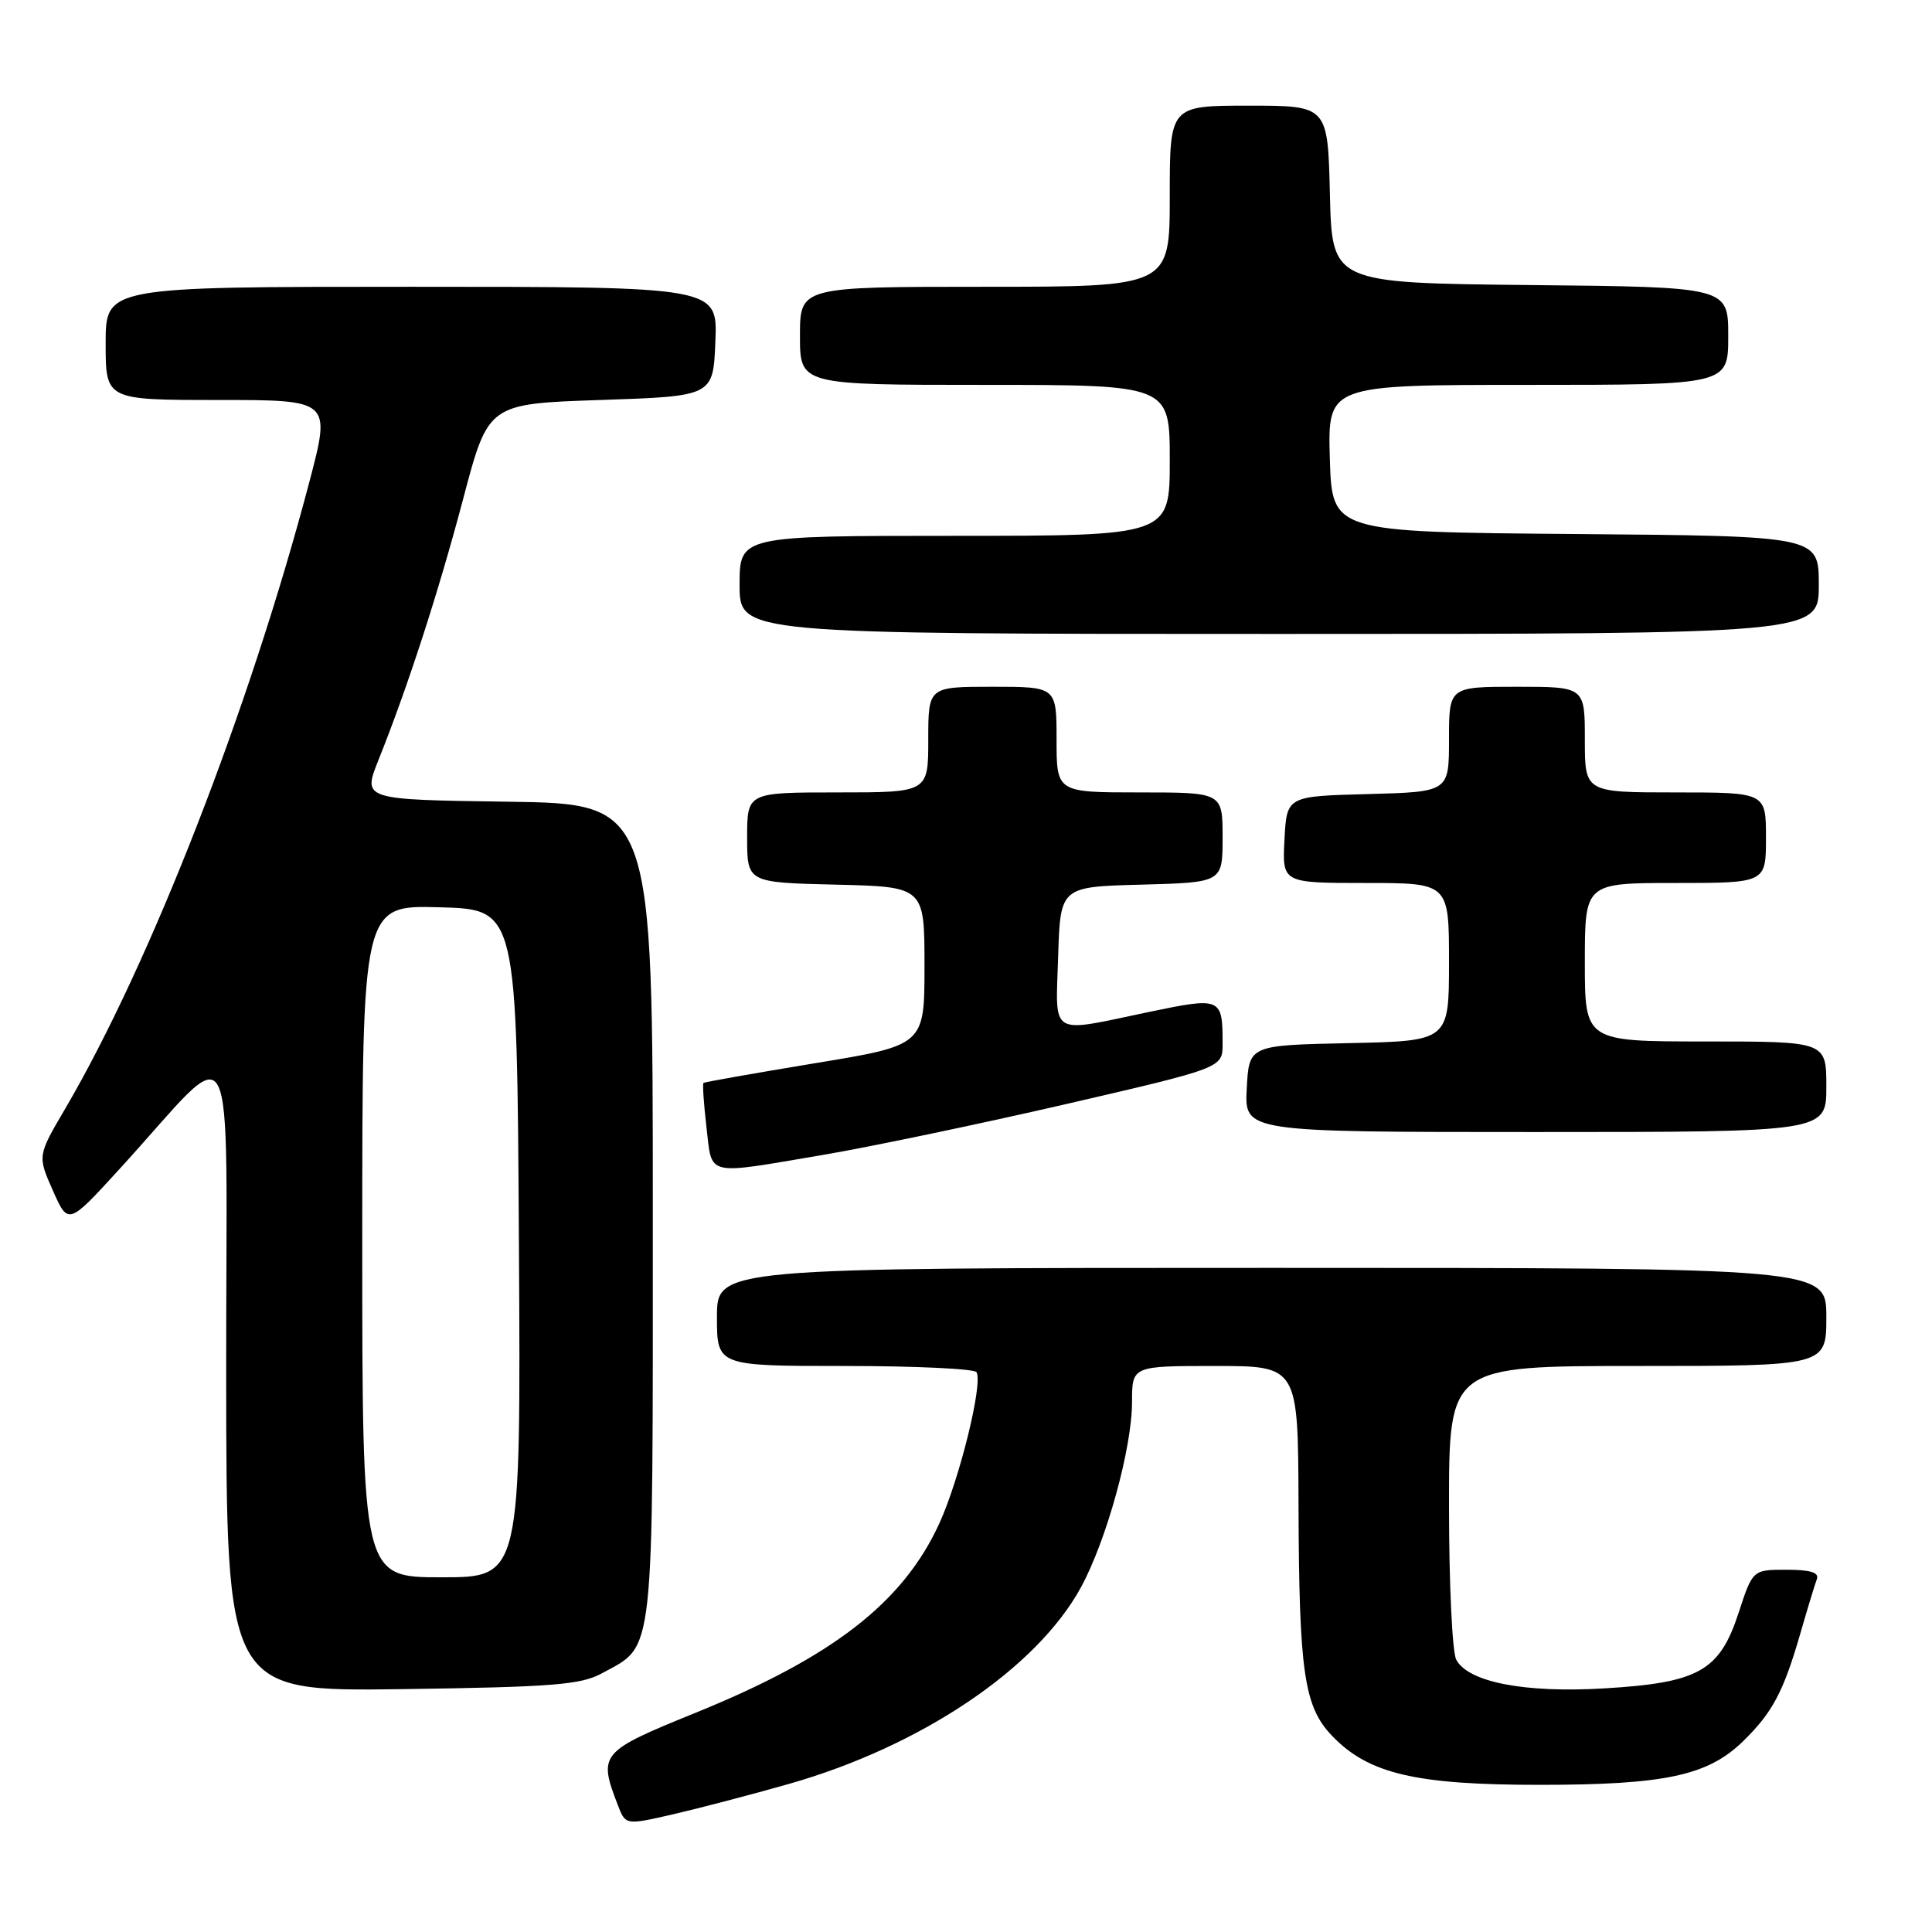 <?xml version="1.0" encoding="UTF-8" standalone="no"?>
<!DOCTYPE svg PUBLIC "-//W3C//DTD SVG 1.1//EN" "http://www.w3.org/Graphics/SVG/1.1/DTD/svg11.dtd" >
<svg xmlns="http://www.w3.org/2000/svg" xmlns:xlink="http://www.w3.org/1999/xlink" version="1.1" viewBox="0 0 256 256">
 <g >
 <path fill="currentColor"
d=" M 104.50 236.39 C 122.05 231.40 137.37 221.08 143.23 210.33 C 146.63 204.08 150.00 191.85 150.00 185.77 C 150.00 181.00 150.00 181.00 161.00 181.00 C 172.00 181.00 172.00 181.00 172.06 199.25 C 172.13 221.61 172.78 226.12 176.51 230.01 C 181.32 235.03 187.54 236.50 204.00 236.50 C 220.64 236.50 226.31 235.28 230.99 230.70 C 234.86 226.92 236.31 224.19 238.54 216.49 C 239.49 213.19 240.48 209.94 240.74 209.25 C 241.08 208.37 239.90 208.00 236.72 208.00 C 232.24 208.00 232.24 208.00 230.37 213.72 C 227.85 221.42 225.09 222.98 212.57 223.72 C 202.03 224.35 194.55 222.90 192.96 219.92 C 192.43 218.94 192.00 209.78 192.00 199.57 C 192.00 181.00 192.00 181.00 217.00 181.00 C 242.00 181.00 242.00 181.00 242.00 174.50 C 242.00 168.00 242.00 168.00 168.50 168.00 C 95.00 168.00 95.00 168.00 95.00 174.50 C 95.00 181.00 95.00 181.00 111.94 181.00 C 121.26 181.00 129.11 181.37 129.39 181.82 C 130.28 183.26 127.16 195.96 124.48 201.83 C 119.68 212.34 110.36 219.57 92.10 226.98 C 79.52 232.09 79.25 232.40 81.86 239.17 C 82.89 241.85 82.89 241.85 89.20 240.40 C 92.66 239.60 99.55 237.80 104.50 236.39 Z  M 79.74 221.73 C 86.80 217.87 86.50 220.63 86.50 160.54 C 86.50 106.50 86.50 106.50 67.27 106.23 C 48.05 105.96 48.05 105.96 50.14 100.73 C 54.06 90.93 58.09 78.52 61.40 66.00 C 64.70 53.50 64.70 53.50 79.60 53.00 C 94.50 52.50 94.50 52.50 94.79 45.25 C 95.09 38.00 95.09 38.00 54.54 38.00 C 14.00 38.00 14.00 38.00 14.00 45.50 C 14.00 53.00 14.00 53.00 28.92 53.00 C 43.84 53.00 43.84 53.00 41.02 63.75 C 33.10 93.84 19.97 127.56 8.65 146.89 C 4.97 153.15 4.97 153.15 7.00 157.74 C 9.04 162.34 9.04 162.34 15.82 154.92 C 31.81 137.45 29.94 133.91 29.97 181.82 C 30.00 224.13 30.00 224.13 53.25 223.82 C 73.22 223.54 76.96 223.25 79.74 221.73 Z  M 109.00 153.04 C 115.33 151.97 129.84 148.93 141.25 146.30 C 162.00 141.50 162.00 141.50 162.00 138.33 C 162.00 132.16 161.84 132.09 152.20 134.10 C 138.88 136.89 139.88 137.50 140.21 126.75 C 140.50 117.50 140.50 117.50 151.25 117.22 C 162.00 116.93 162.00 116.93 162.00 110.97 C 162.00 105.00 162.00 105.00 151.00 105.00 C 140.00 105.00 140.00 105.00 140.00 98.00 C 140.00 91.00 140.00 91.00 131.50 91.00 C 123.00 91.00 123.00 91.00 123.00 98.00 C 123.00 105.00 123.00 105.00 111.00 105.00 C 99.00 105.00 99.00 105.00 99.00 110.97 C 99.00 116.94 99.00 116.94 110.75 117.22 C 122.50 117.50 122.50 117.50 122.50 128.00 C 122.50 138.50 122.50 138.50 108.00 140.88 C 100.03 142.20 93.38 143.37 93.22 143.49 C 93.07 143.62 93.25 146.26 93.61 149.36 C 94.39 155.96 93.29 155.70 109.00 153.04 Z  M 242.00 144.00 C 242.00 138.00 242.00 138.00 226.00 138.00 C 210.00 138.00 210.00 138.00 210.00 127.50 C 210.00 117.00 210.00 117.00 222.00 117.00 C 234.00 117.00 234.00 117.00 234.00 111.00 C 234.00 105.00 234.00 105.00 222.00 105.00 C 210.00 105.00 210.00 105.00 210.00 98.00 C 210.00 91.00 210.00 91.00 201.00 91.00 C 192.00 91.00 192.00 91.00 192.00 97.97 C 192.00 104.93 192.00 104.93 181.25 105.22 C 170.50 105.50 170.50 105.50 170.20 111.25 C 169.90 117.00 169.90 117.00 180.95 117.00 C 192.00 117.00 192.00 117.00 192.00 127.47 C 192.00 137.94 192.00 137.94 178.75 138.22 C 165.50 138.50 165.50 138.50 165.20 144.25 C 164.90 150.00 164.90 150.00 203.45 150.00 C 242.00 150.00 242.00 150.00 242.00 144.00 Z  M 241.00 77.51 C 241.00 71.03 241.00 71.03 208.75 70.76 C 176.50 70.50 176.50 70.50 176.21 60.75 C 175.93 51.00 175.93 51.00 202.46 51.00 C 229.00 51.00 229.00 51.00 229.00 44.52 C 229.00 38.03 229.00 38.03 202.75 37.77 C 176.50 37.50 176.50 37.50 176.22 25.75 C 175.94 14.00 175.94 14.00 165.47 14.00 C 155.00 14.00 155.00 14.00 155.00 26.00 C 155.00 38.00 155.00 38.00 130.50 38.00 C 106.00 38.00 106.00 38.00 106.00 44.50 C 106.00 51.00 106.00 51.00 130.50 51.00 C 155.00 51.00 155.00 51.00 155.00 61.00 C 155.00 71.00 155.00 71.00 126.50 71.00 C 98.00 71.00 98.00 71.00 98.00 77.50 C 98.00 84.00 98.00 84.00 169.50 84.00 C 241.00 84.00 241.00 84.00 241.00 77.51 Z  M 48.00 164.47 C 48.00 119.93 48.00 119.93 58.25 120.22 C 68.50 120.50 68.50 120.50 68.76 164.75 C 69.02 209.00 69.02 209.00 58.51 209.00 C 48.00 209.00 48.00 209.00 48.00 164.47 Z "/>
</g>
</svg>